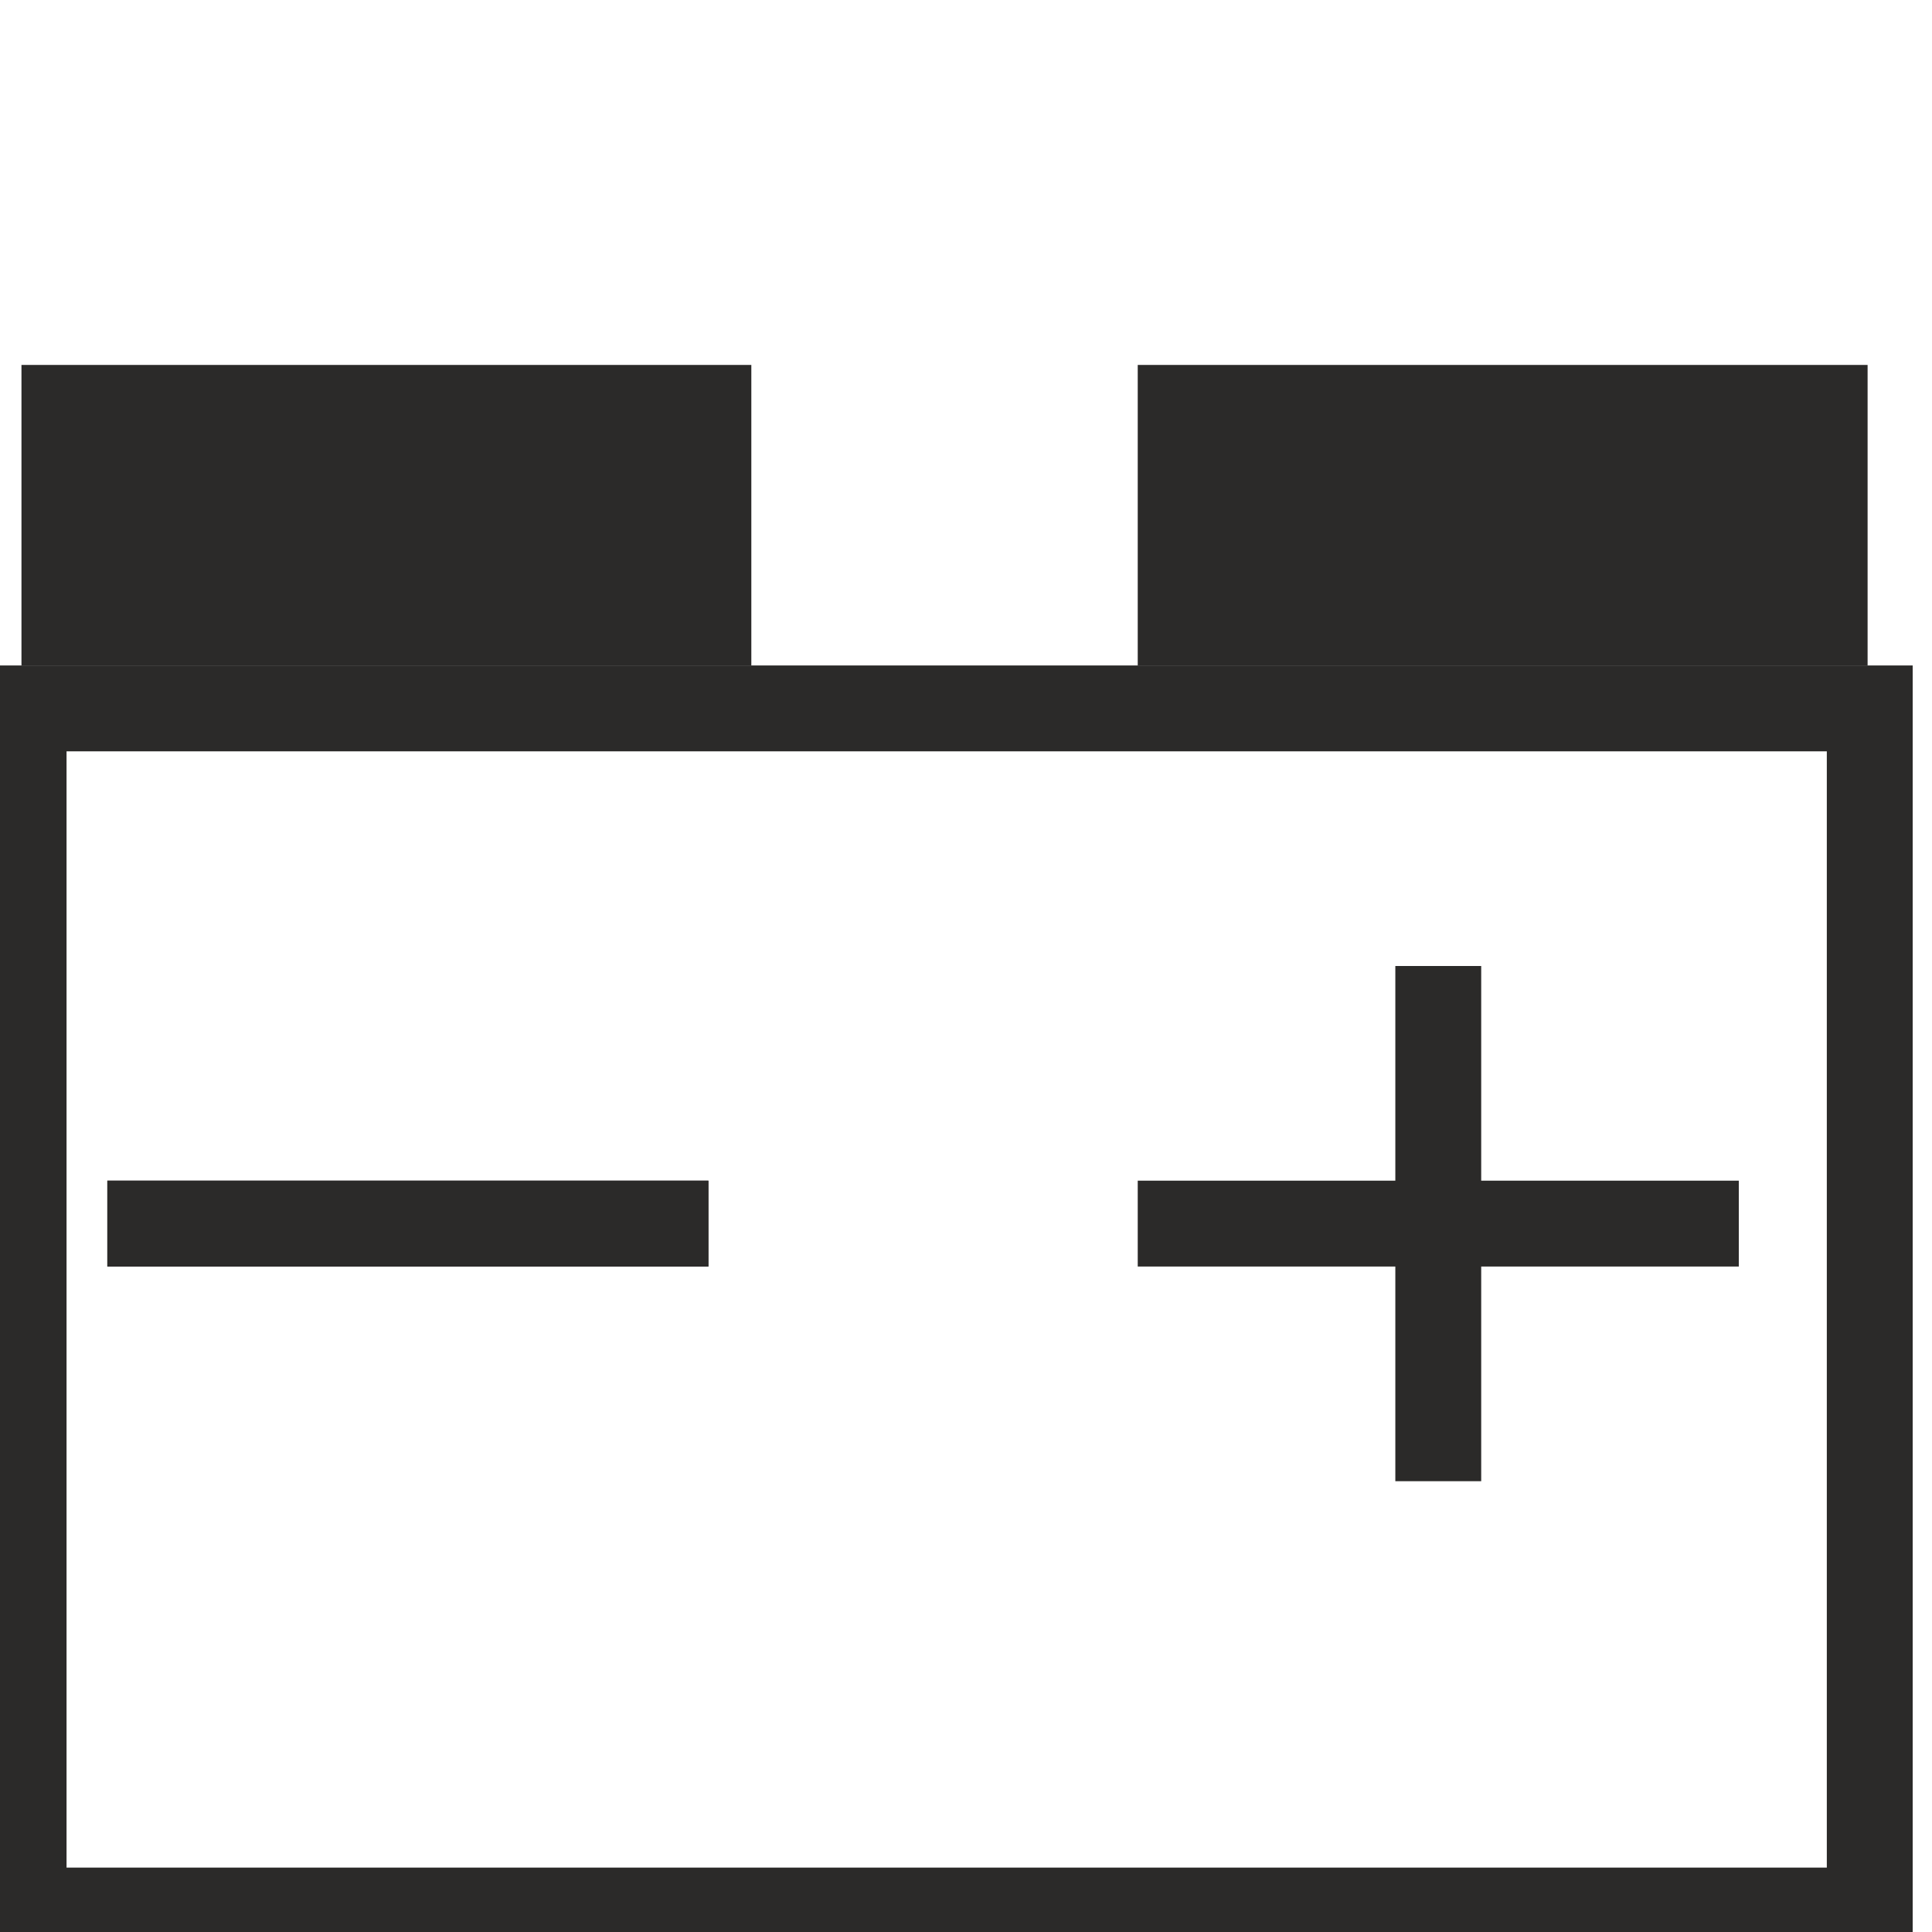 <?xml version="1.0" encoding="UTF-8"?>
<!DOCTYPE svg PUBLIC "-//W3C//DTD SVG 1.1//EN" "http://www.w3.org/Graphics/SVG/1.1/DTD/svg11.dtd">
<!-- Creator: CorelDRAW (Evaluation Version) -->
<svg xmlns="http://www.w3.org/2000/svg" xml:space="preserve" width="45px" height="45px" version="1.1" style="shape-rendering:geometricPrecision; text-rendering:geometricPrecision; image-rendering:optimizeQuality; fill-rule:evenodd; clip-rule:evenodd"
viewBox="0 0 45 45"
 xmlns:xlink="http://www.w3.org/1999/xlink"
 xmlns:xodm="http://www.corel.com/coreldraw/odm/2003">
 <defs>
  <style type="text/css">
   <![CDATA[
    .str0 {stroke:#2B2A29;stroke-width:2;stroke-miterlimit:22.926}
    .fil1 {fill:none}
    .fil0 {fill:#2B2A29}
   ]]>
  </style>
 </defs>
 <g id="Layer_x0020_1">
  <g id="_2017716754800">
   <g>
    <rect class="fil0 str0" x="1.5" y="9.5" width="15" height="5"/>
    <rect class="fil0 str0" x="27.5" y="9.5" width="15" height="5"/>
   </g>
  </g>
  <line class="fil1 str0" x1="2.5" y1="28.5" x2="16.5" y2= "28.5" />
  <rect class="fil1 str0" x="0.55" y="16.5" width="43" height="28"/>
  <line class="fil1 str0" x1="2.5" y1="28.5" x2="16.5" y2= "28.5" />
  <line class="fil1 str0" x1="26.5" y1="28.5" x2="40.5" y2= "28.5" />
  <line class="fil1 str0" x1="33.5" y1="22.5" x2="33.5" y2= "34.5" />
 </g>
</svg>
